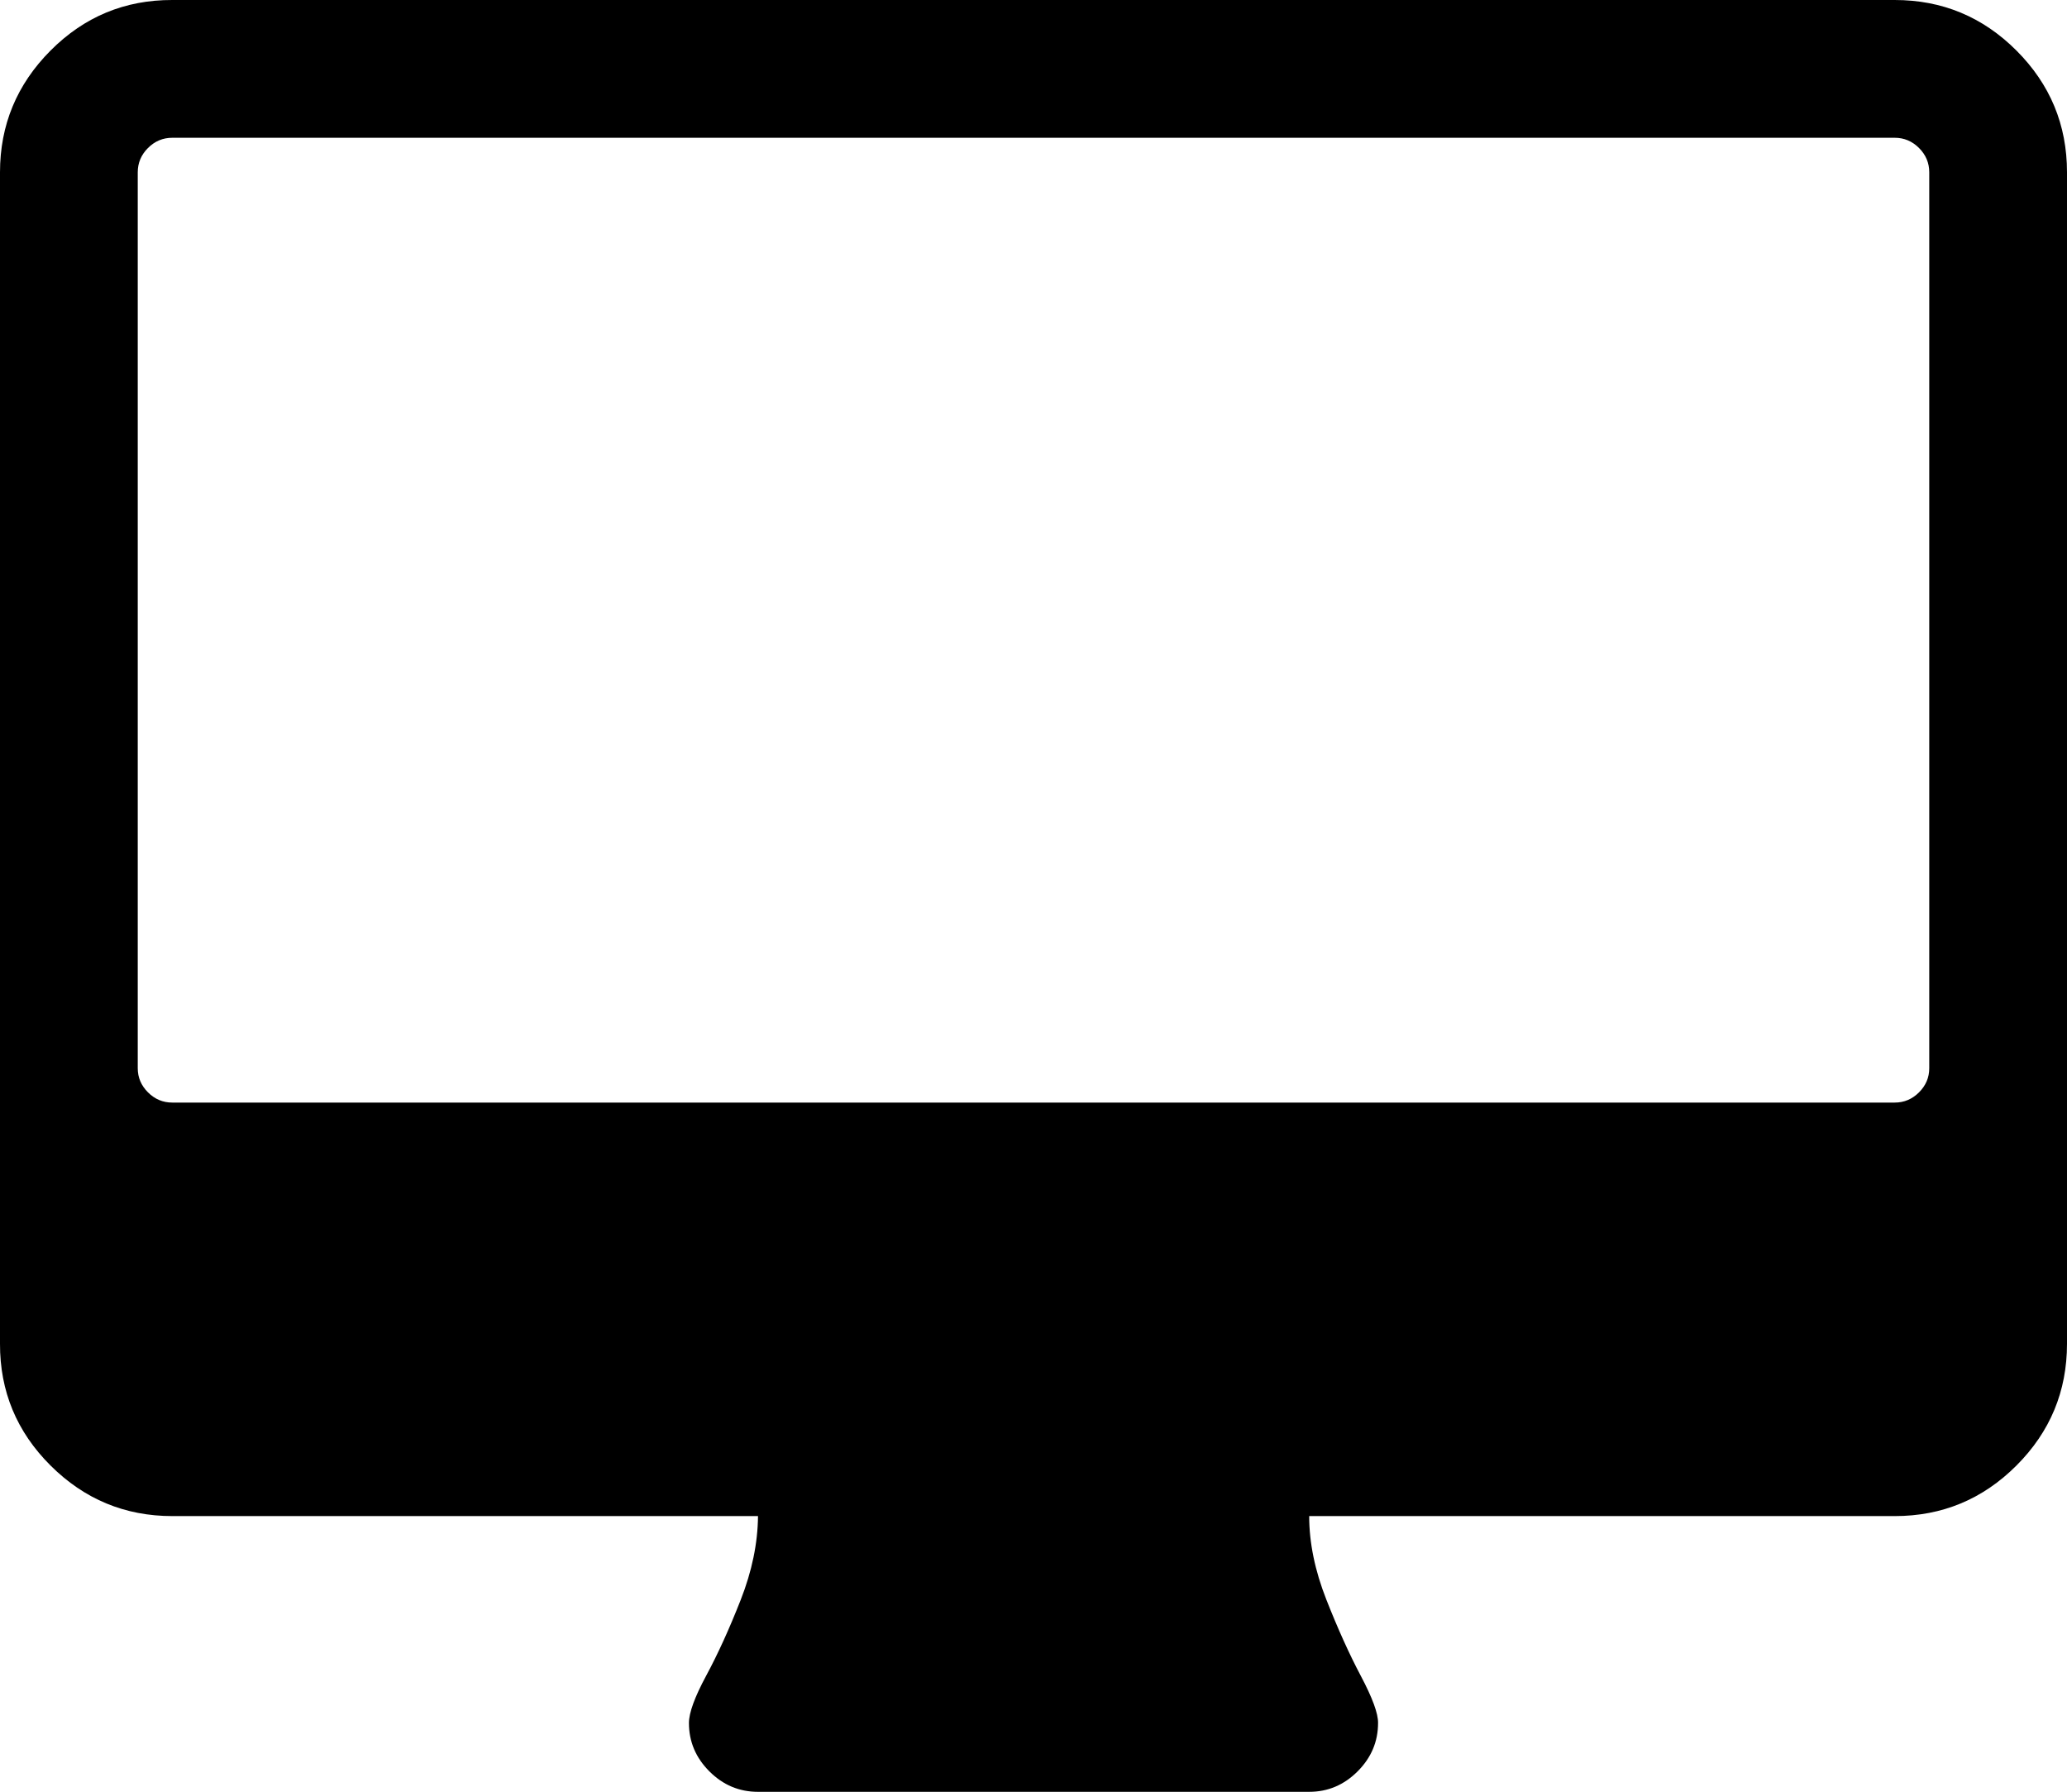 <svg viewBox="0 0 1071.4 928.6" id="desktop" xmlns="http://www.w3.org/2000/svg"><path d="M1000 553.6V89.3c0-4.867-1.767-9.067-5.3-12.6-3.533-3.533-7.733-5.3-12.6-5.3H89.3c-4.867 0-9.067 1.767-12.6 5.3-3.533 3.533-5.3 7.733-5.3 12.6v464.3c0 4.8 1.767 8.967 5.3 12.5 3.533 3.533 7.733 5.3 12.6 5.3h892.8c4.867 0 9.067-1.767 12.6-5.3s5.3-7.7 5.3-12.5zm71.4-464.3v607.1c0 24.6-8.733 45.633-26.2 63.1s-38.5 26.2-63.1 26.2H678.6c0 13.8 2.967 28.233 8.9 43.3s11.9 28.267 17.9 39.6c6 11.333 8.967 19.433 8.9 24.3 0 9.667-3.533 18.033-10.6 25.1s-15.433 10.6-25.1 10.6H392.9c-9.733 0-18.133-3.533-25.2-10.6s-10.6-15.433-10.6-25.1c0-5.267 3-13.467 9-24.6 6-11.133 11.933-24.167 17.8-39.1 5.867-14.933 8.867-29.433 9-43.5H89.3c-24.533 0-45.567-8.733-63.1-26.2S-.067 721 0 696.4V89.3c0-24.533 8.733-45.567 26.2-63.1S64.7-.067 89.3 0h892.8c24.6 0 45.633 8.733 63.1 26.2s26.2 38.5 26.2 63.1z"></path></svg>
